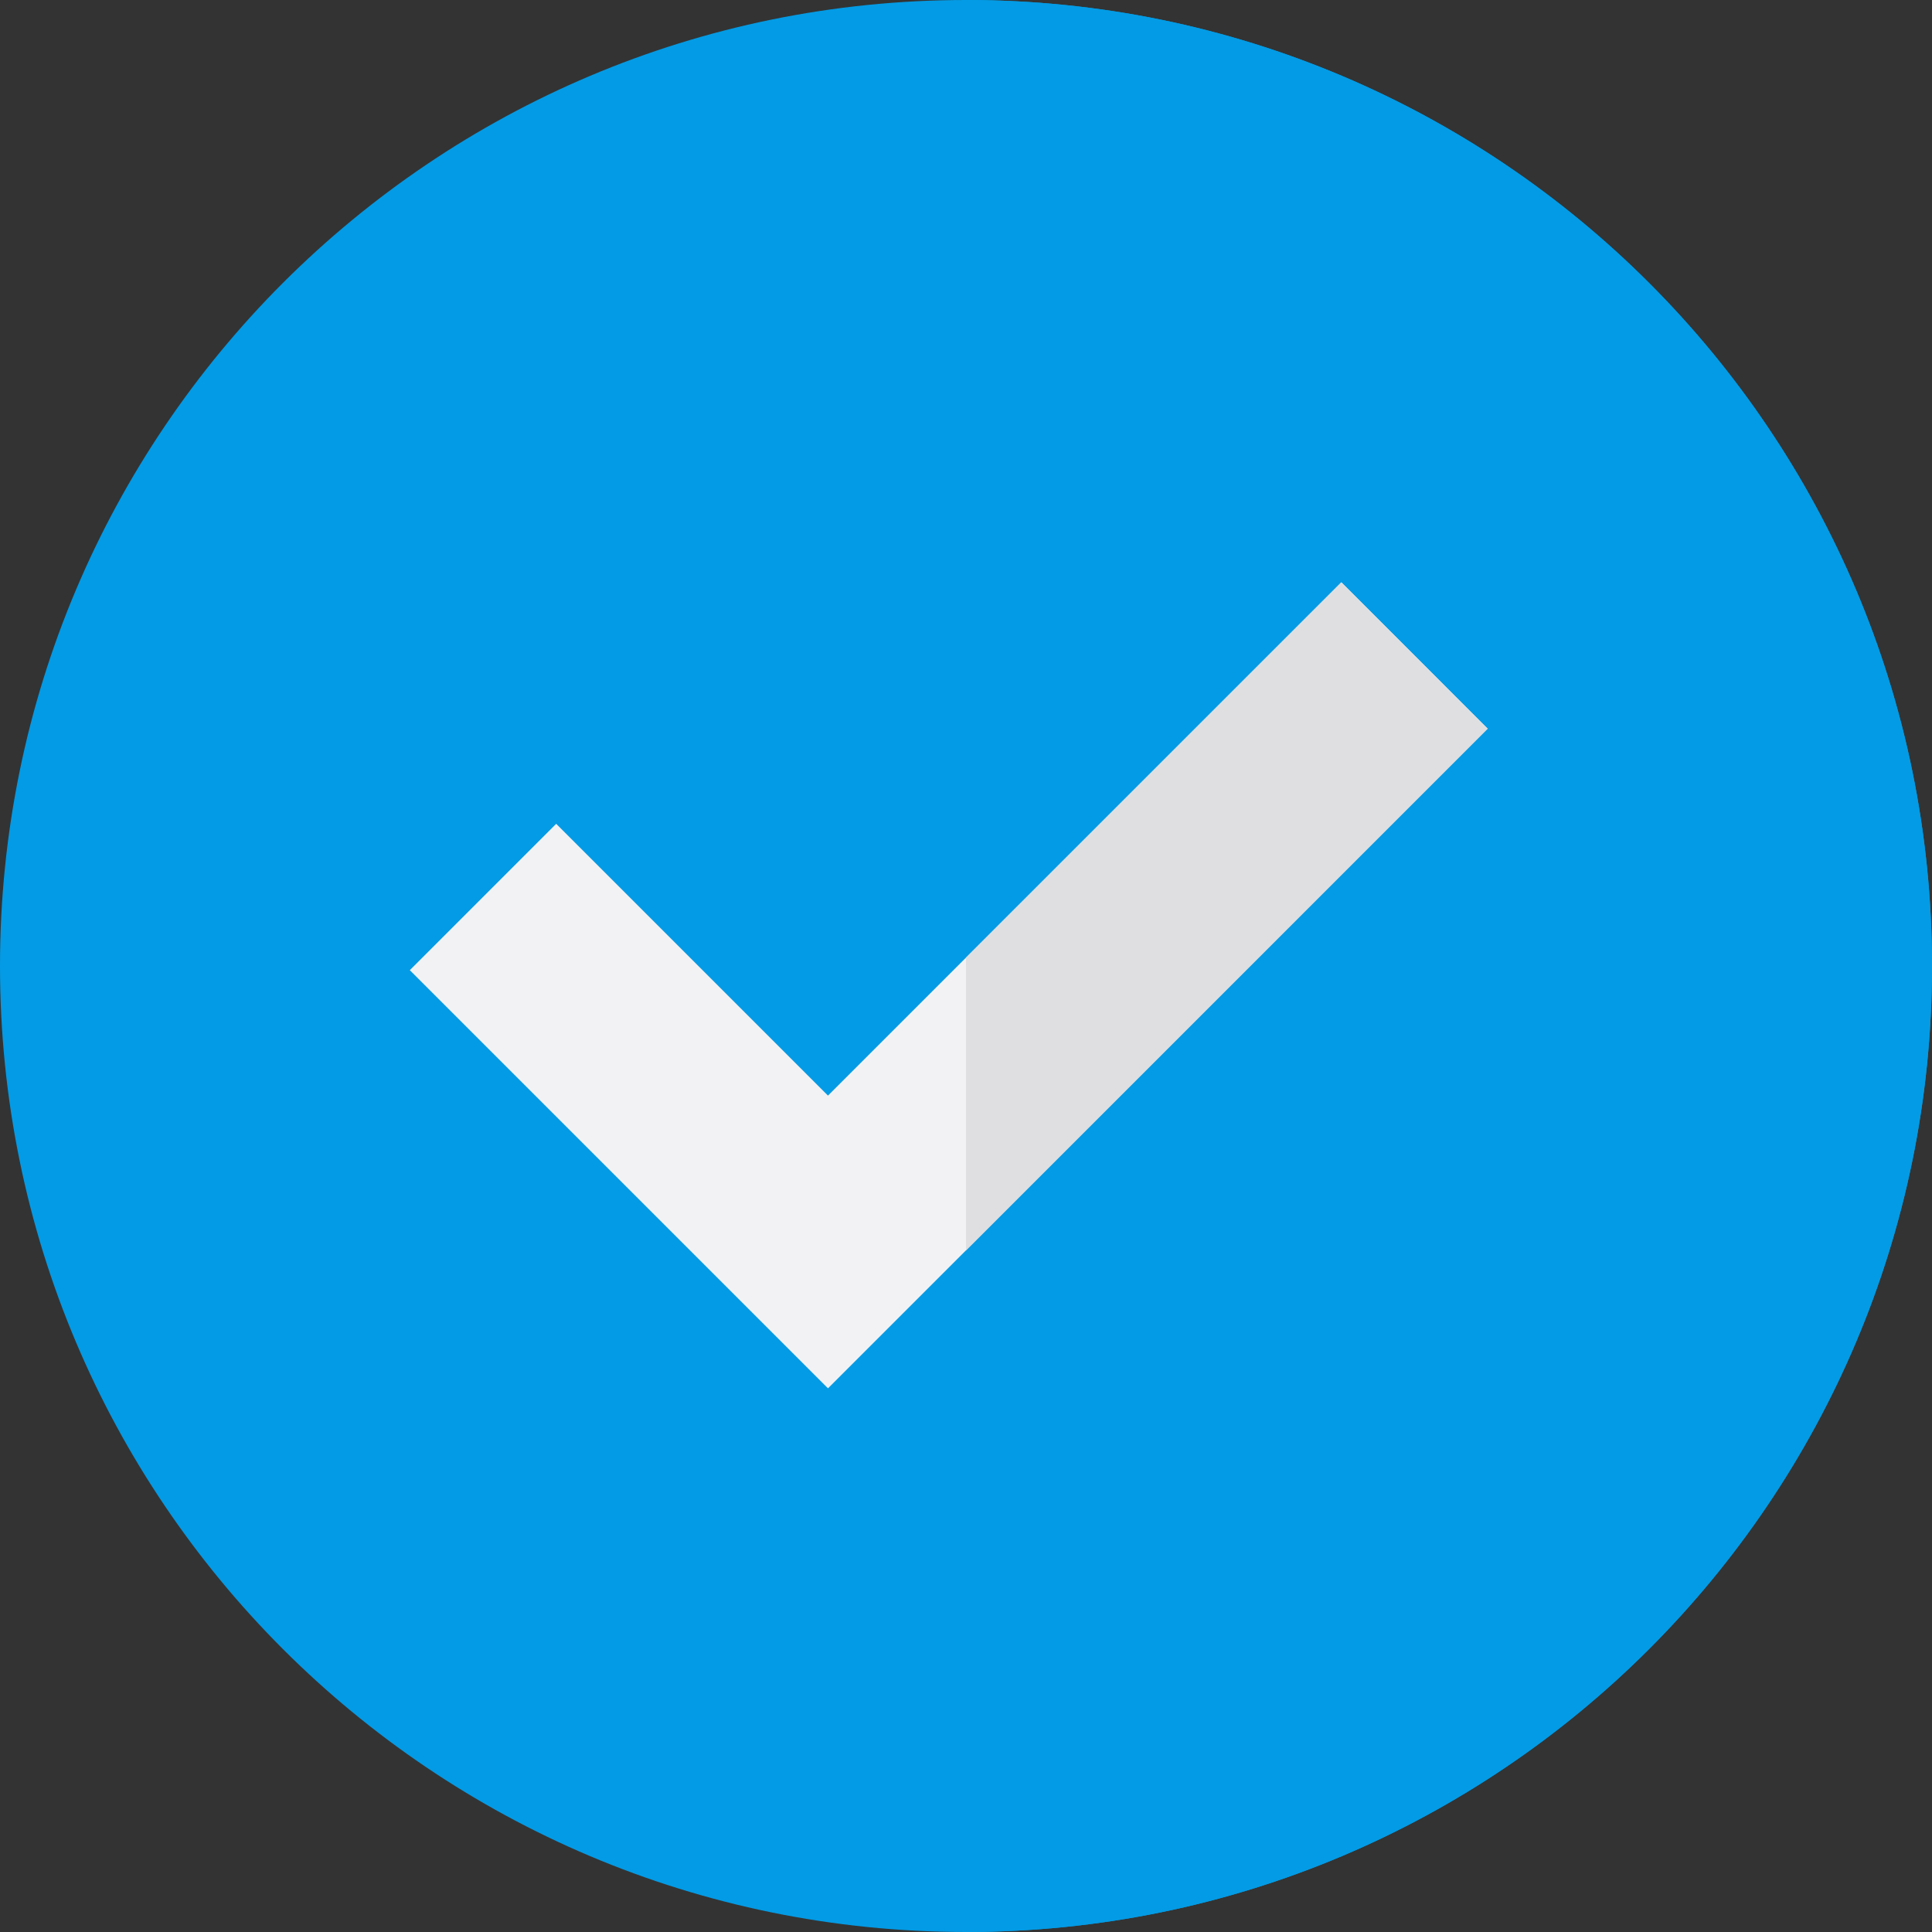 <svg width="25" height="25" viewBox="0 0 25 25" fill="none" xmlns="http://www.w3.org/2000/svg">
<rect x="0" y="0" width="25" height="25" fill="#333333" stroke="none"/>
<g clip-path="url(#clip0_320_85)">
<path d="M12.5 25C19.404 25 25 19.404 25 12.5C25 5.596 19.404 0 12.5 0C5.596 0 0 5.596 0 12.5C0 19.404 5.596 25 12.5 25Z" fill="#039BE5"/>
<path d="M12.5 0V25C19.404 25 25 19.404 25 12.5C25 5.596 19.404 0 12.5 0Z" fill="#039BE5"/>
<path d="M10.714 17.965L5.303 12.554L7.197 10.66L10.714 14.177L17.357 7.535L19.25 9.429L10.714 17.965Z" fill="#F2F2F4"/>
<path d="M12.5 16.18L19.25 9.429L17.357 7.535L12.5 12.392V16.18Z" fill="#DFDFE1"/>
</g>
<defs>
<clipPath id="clip0_320_85">
<rect width="25" height="25" fill="white"/>
</clipPath>
</defs>
</svg>
